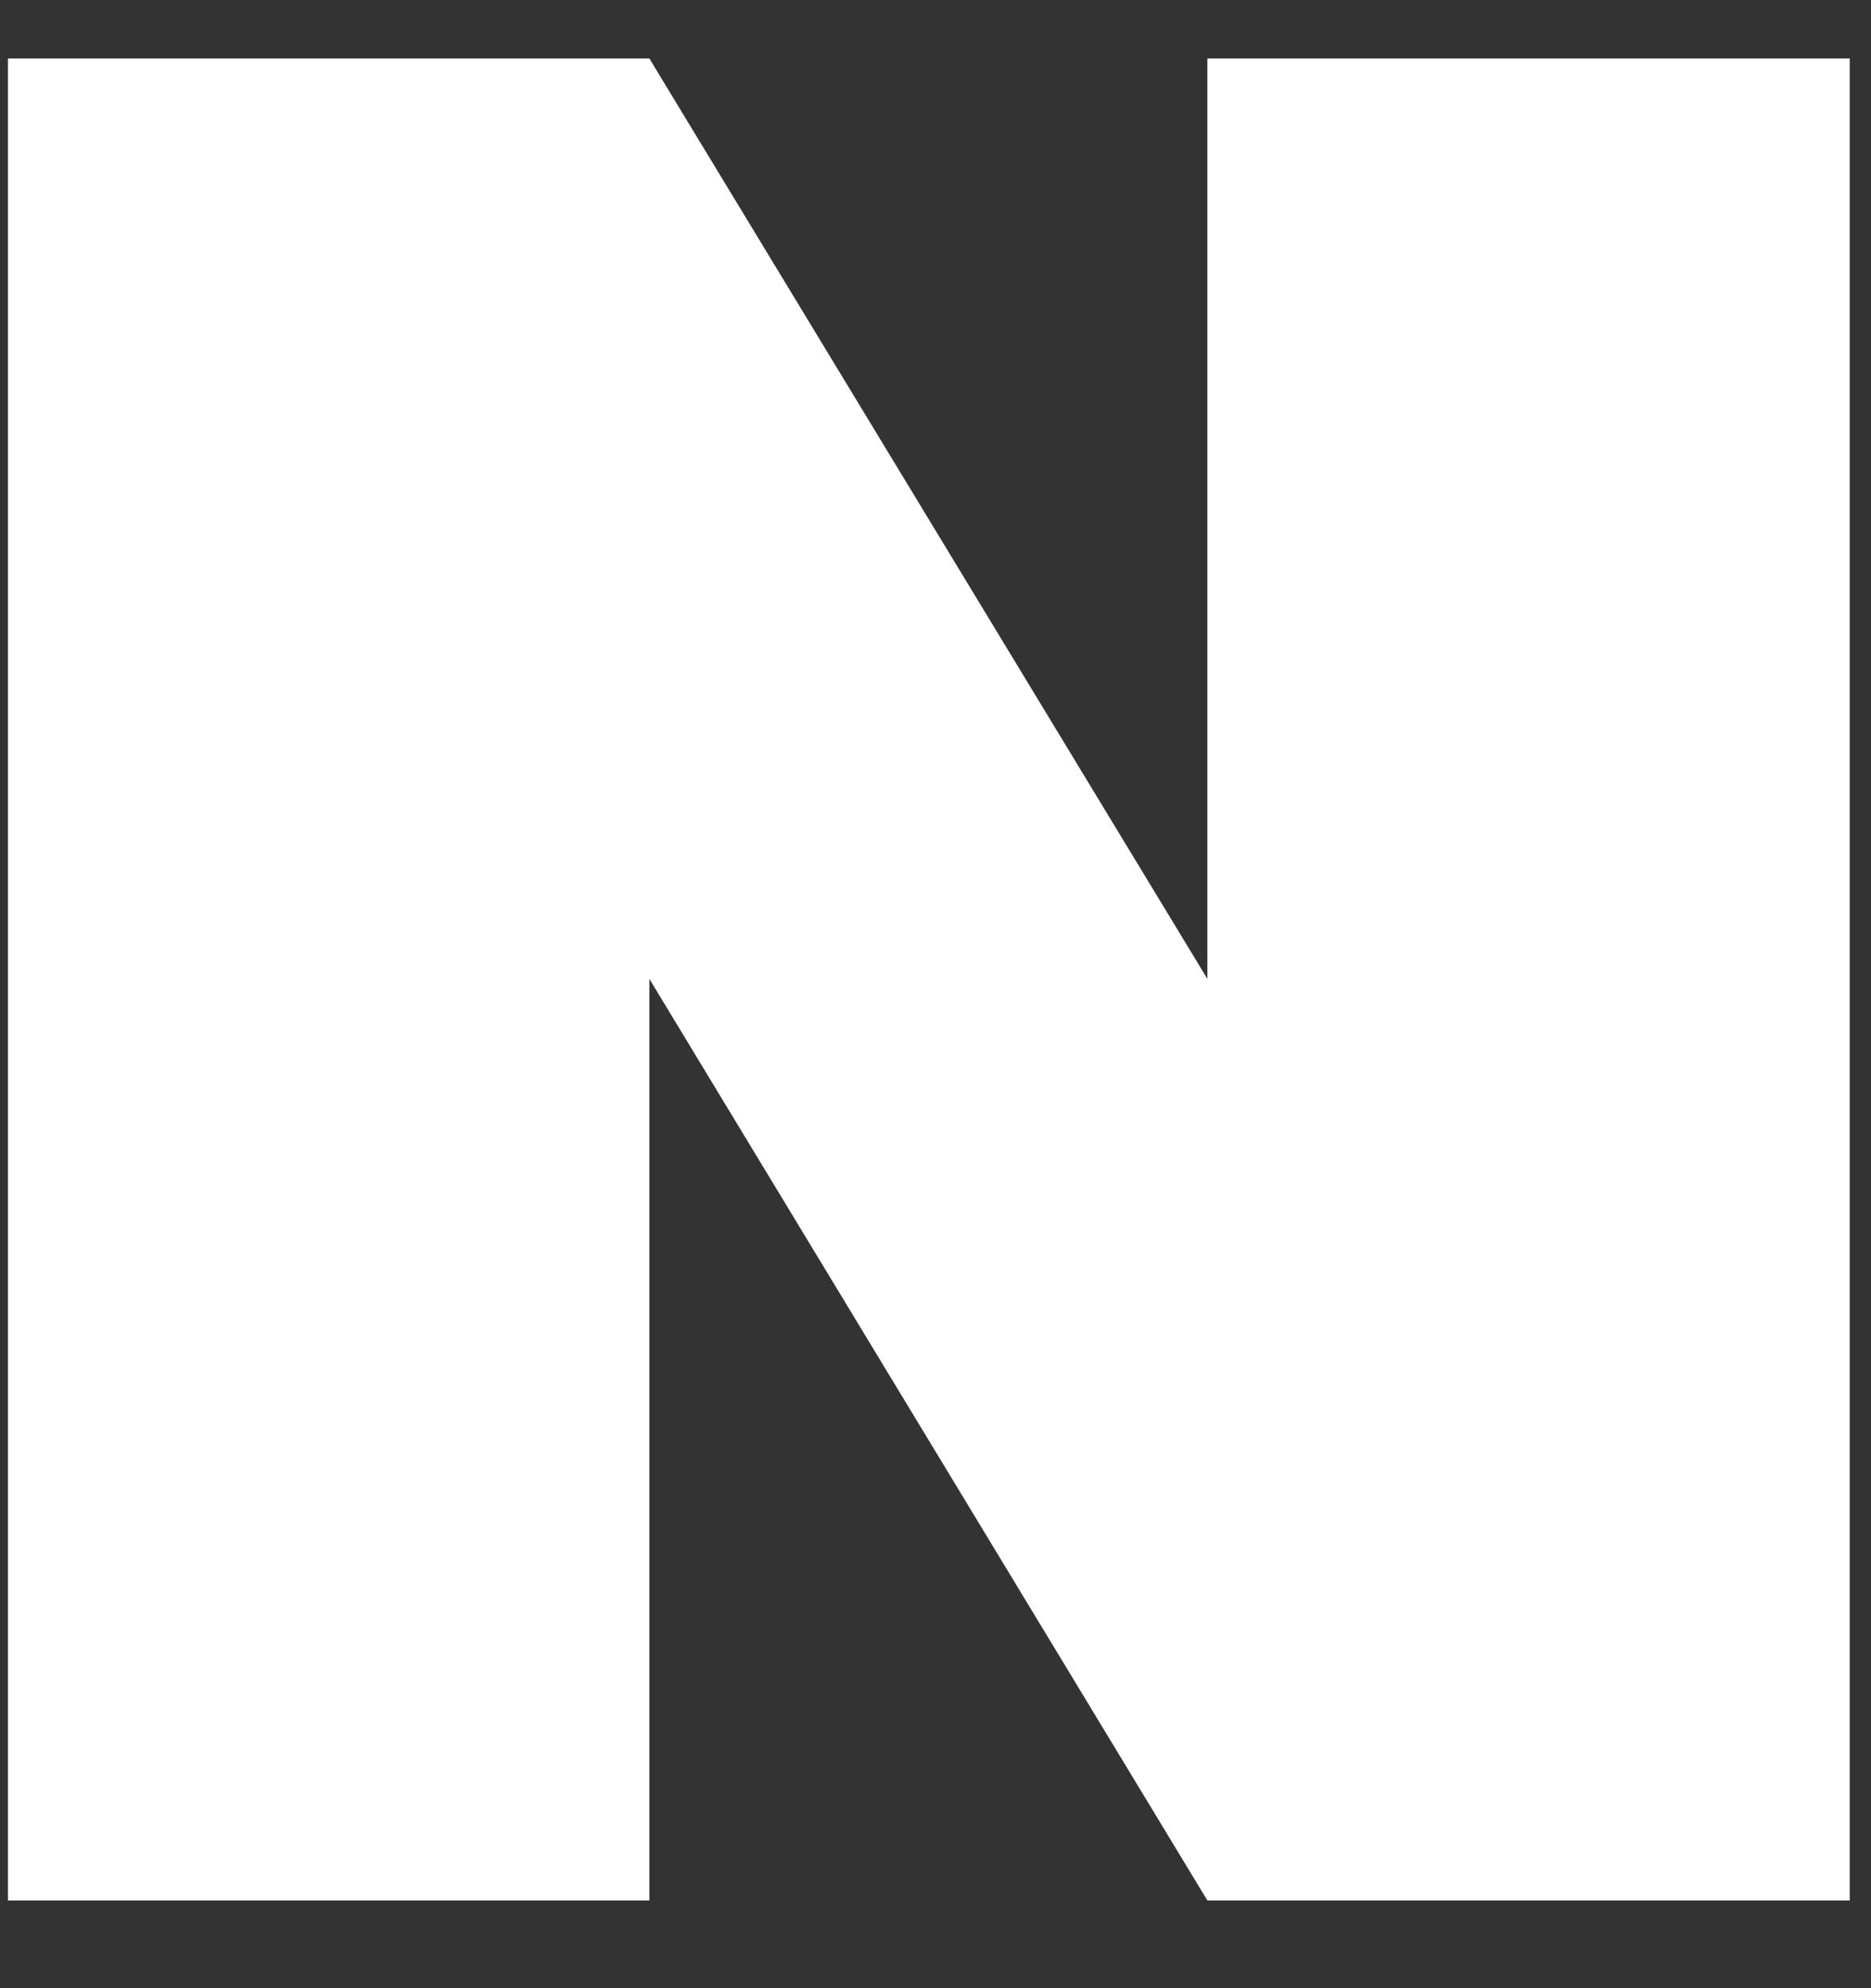 <svg width="16" height="17" viewBox="0 0 16 17" fill="none" xmlns="http://www.w3.org/2000/svg">
<rect x="0" y="0" width="16" height="17" fill="#333333" stroke="none"/>
<path d="M0.068 0.5V16.25H5.553V8.37L10.325 16.25H15.818V0.5H10.325V8.37L5.553 0.5H0.068Z" fill="white"/>
</svg>
